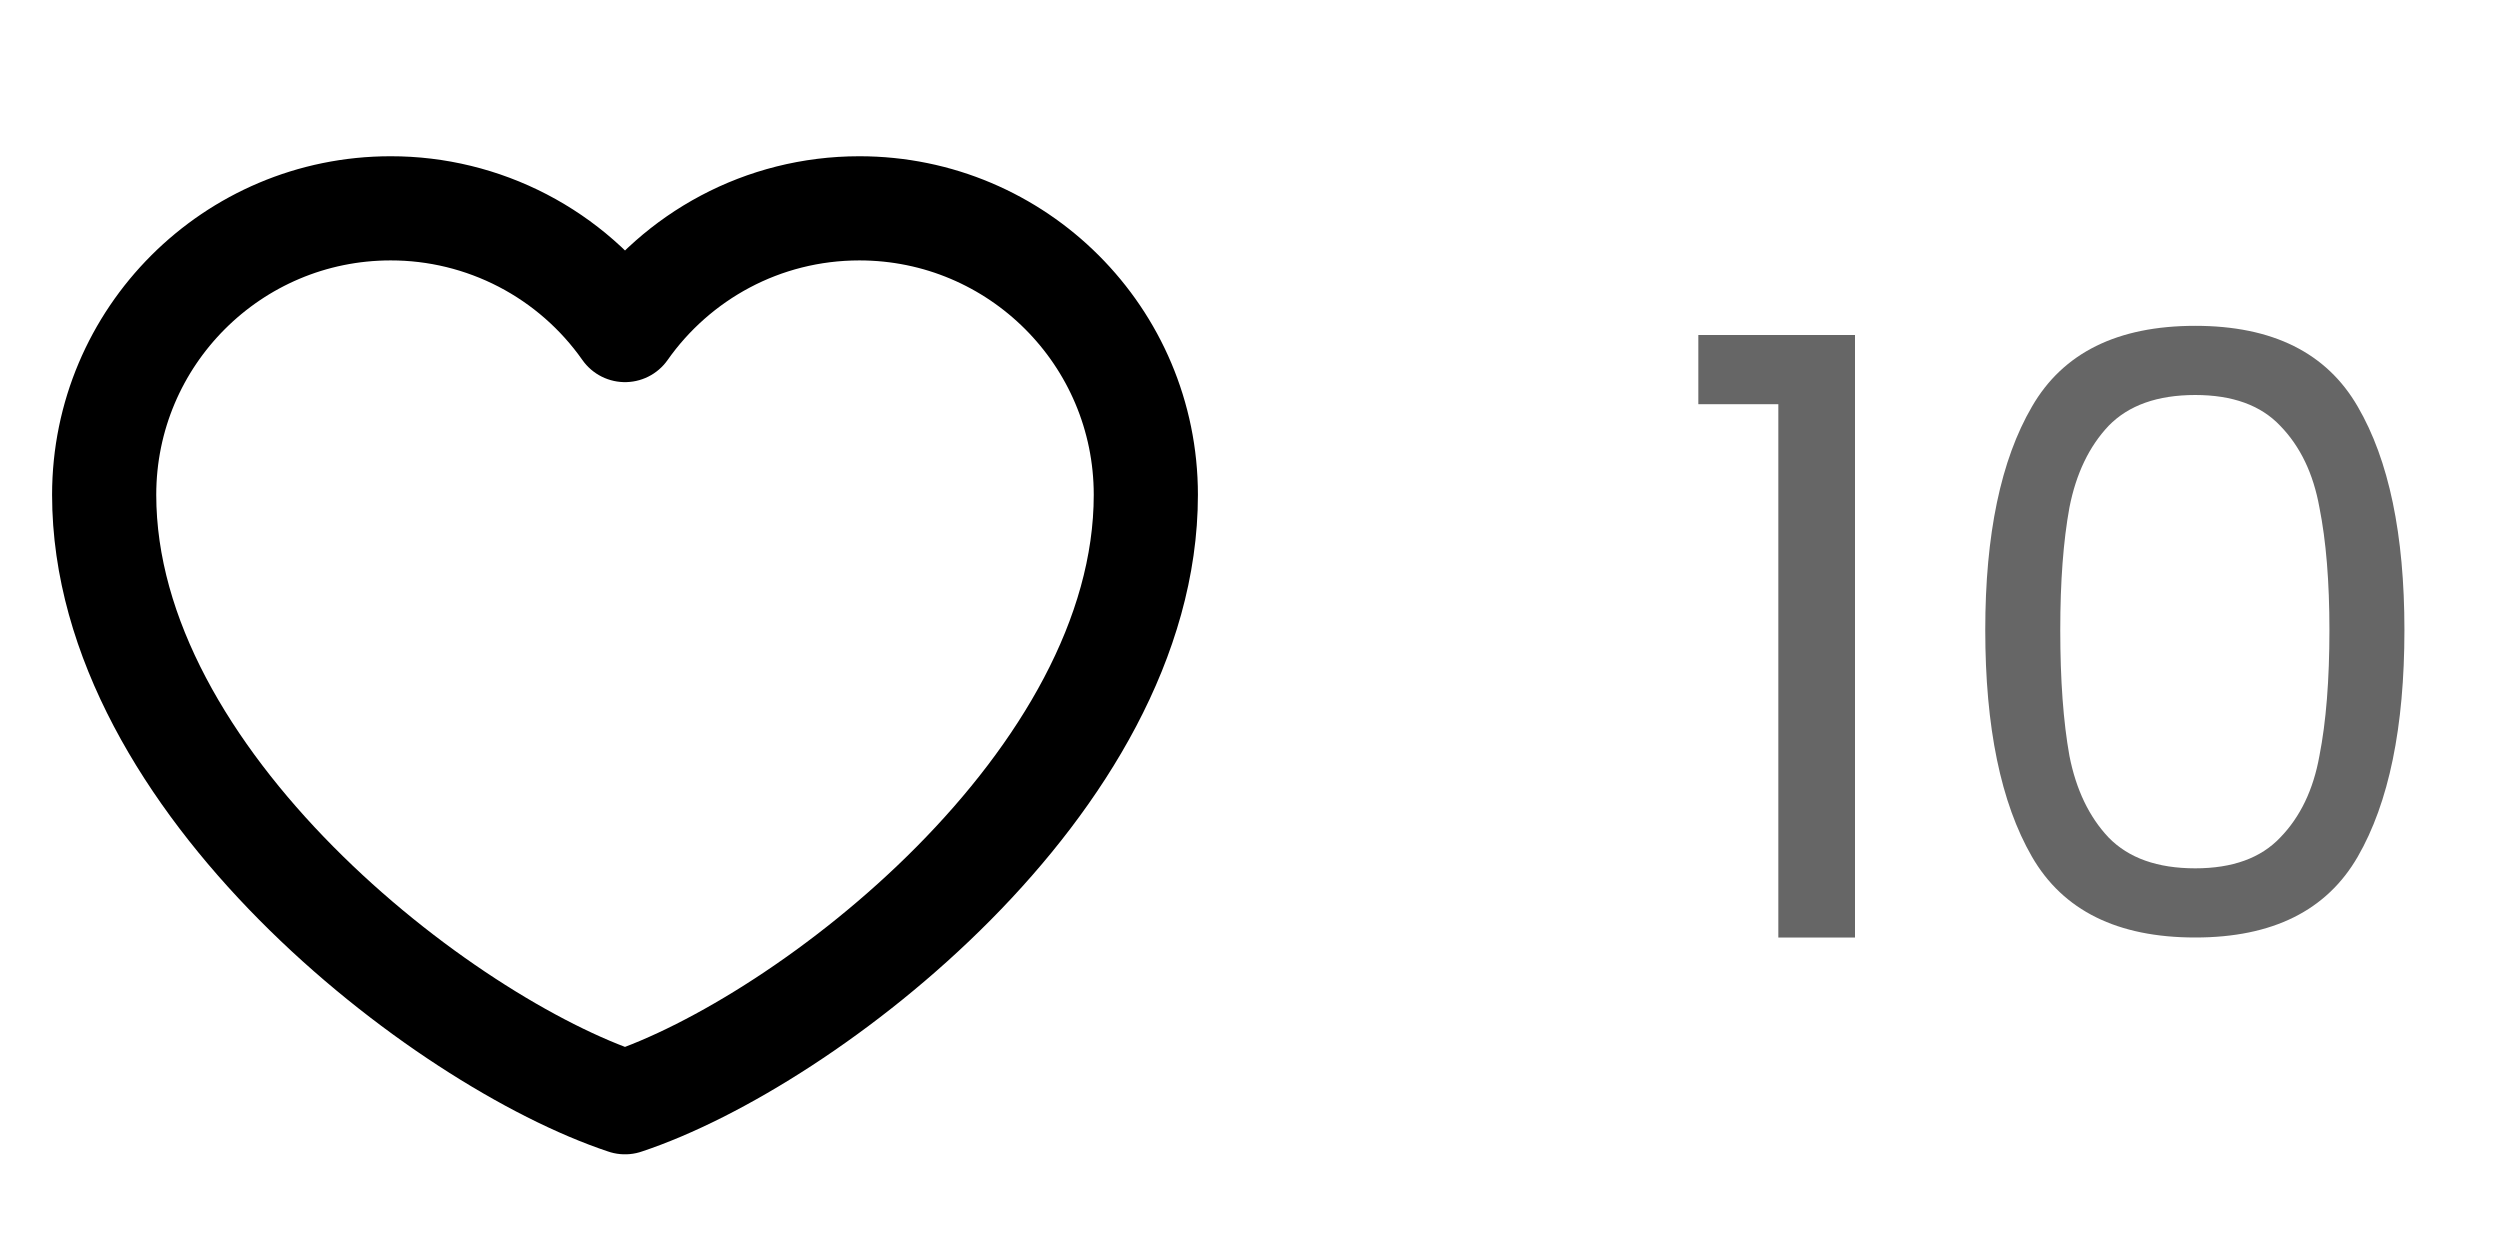 <svg width="48" height="24" viewBox="0 0 48 24" fill="none" xmlns="http://www.w3.org/2000/svg">
<path opacity="0.6" d="M32.608 7.76V6.432H35.616V18H34.144V7.76H32.608ZM38.117 12.096C38.117 10.261 38.416 8.832 39.013 7.808C39.61 6.773 40.656 6.256 42.149 6.256C43.632 6.256 44.672 6.773 45.269 7.808C45.866 8.832 46.165 10.261 46.165 12.096C46.165 13.963 45.866 15.413 45.269 16.448C44.672 17.483 43.632 18 42.149 18C40.656 18 39.61 17.483 39.013 16.448C38.416 15.413 38.117 13.963 38.117 12.096ZM44.725 12.096C44.725 11.168 44.661 10.384 44.533 9.744C44.416 9.093 44.165 8.571 43.781 8.176C43.408 7.781 42.864 7.584 42.149 7.584C41.424 7.584 40.869 7.781 40.485 8.176C40.112 8.571 39.861 9.093 39.733 9.744C39.616 10.384 39.557 11.168 39.557 12.096C39.557 13.056 39.616 13.861 39.733 14.512C39.861 15.163 40.112 15.685 40.485 16.08C40.869 16.475 41.424 16.672 42.149 16.672C42.864 16.672 43.408 16.475 43.781 16.08C44.165 15.685 44.416 15.163 44.533 14.512C44.661 13.861 44.725 13.056 44.725 12.096Z" fill="black"/>
<path d="M7.5 4C4.463 4 2 6.463 2 9.5C2 15 8.5 20 12 21.163C15.5 20 22 15 22 9.5C22 6.463 19.538 4 16.5 4C14.64 4 12.995 4.923 12 6.337C11.493 5.615 10.819 5.025 10.036 4.618C9.252 4.211 8.383 3.999 7.5 4Z" stroke="black" stroke-width="2" stroke-linecap="round" stroke-linejoin="round"/>
</svg>
